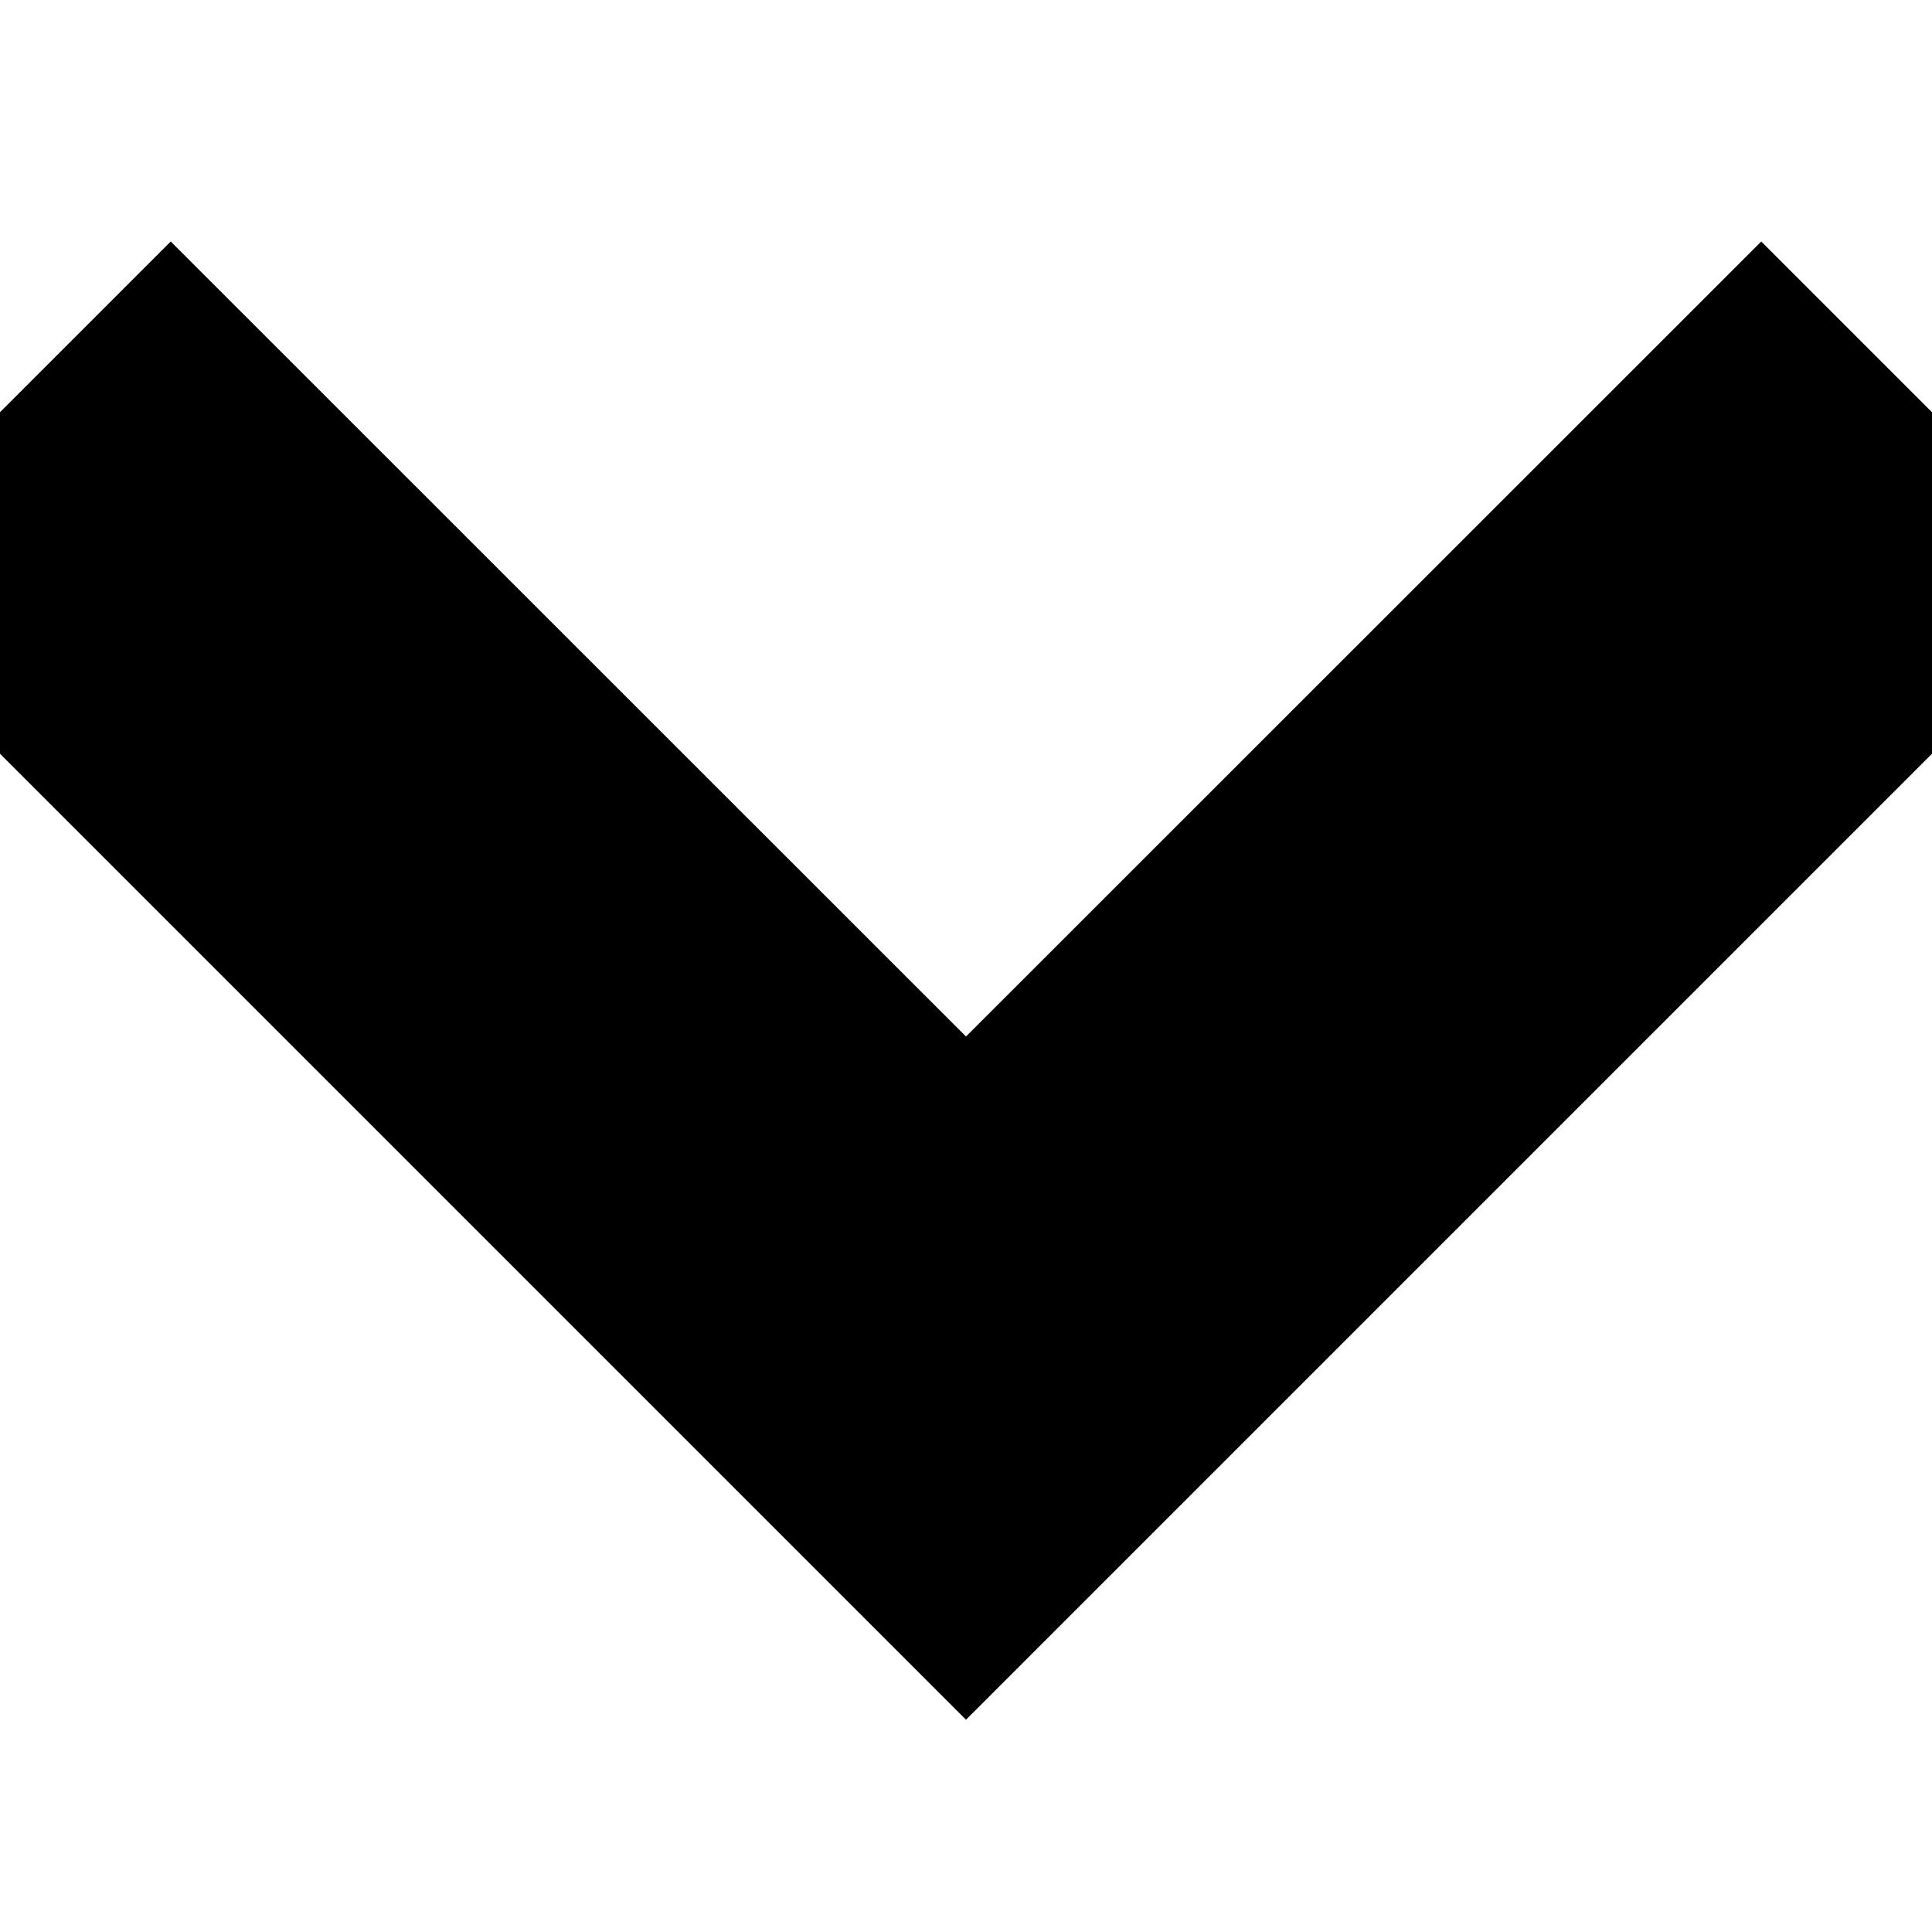 <svg xmlns="http://www.w3.org/2000/svg" width="8" height="8" viewBox="0 0 8 8">
    <g fill="none" fill-rule="evenodd">
        <g fill="#000">
            <g>
                <g>
                    <g>
                        <g>
                            <path d="M8.293 1L9.707 2.414 5 7.121 0.293 2.414 1.707 1 5 4.292z" transform="translate(-1352 -278) translate(382 150) translate(0 56) translate(954 56) translate(15 16)"/>
                        </g>
                    </g>
                </g>
            </g>
        </g>
    </g>
</svg>
